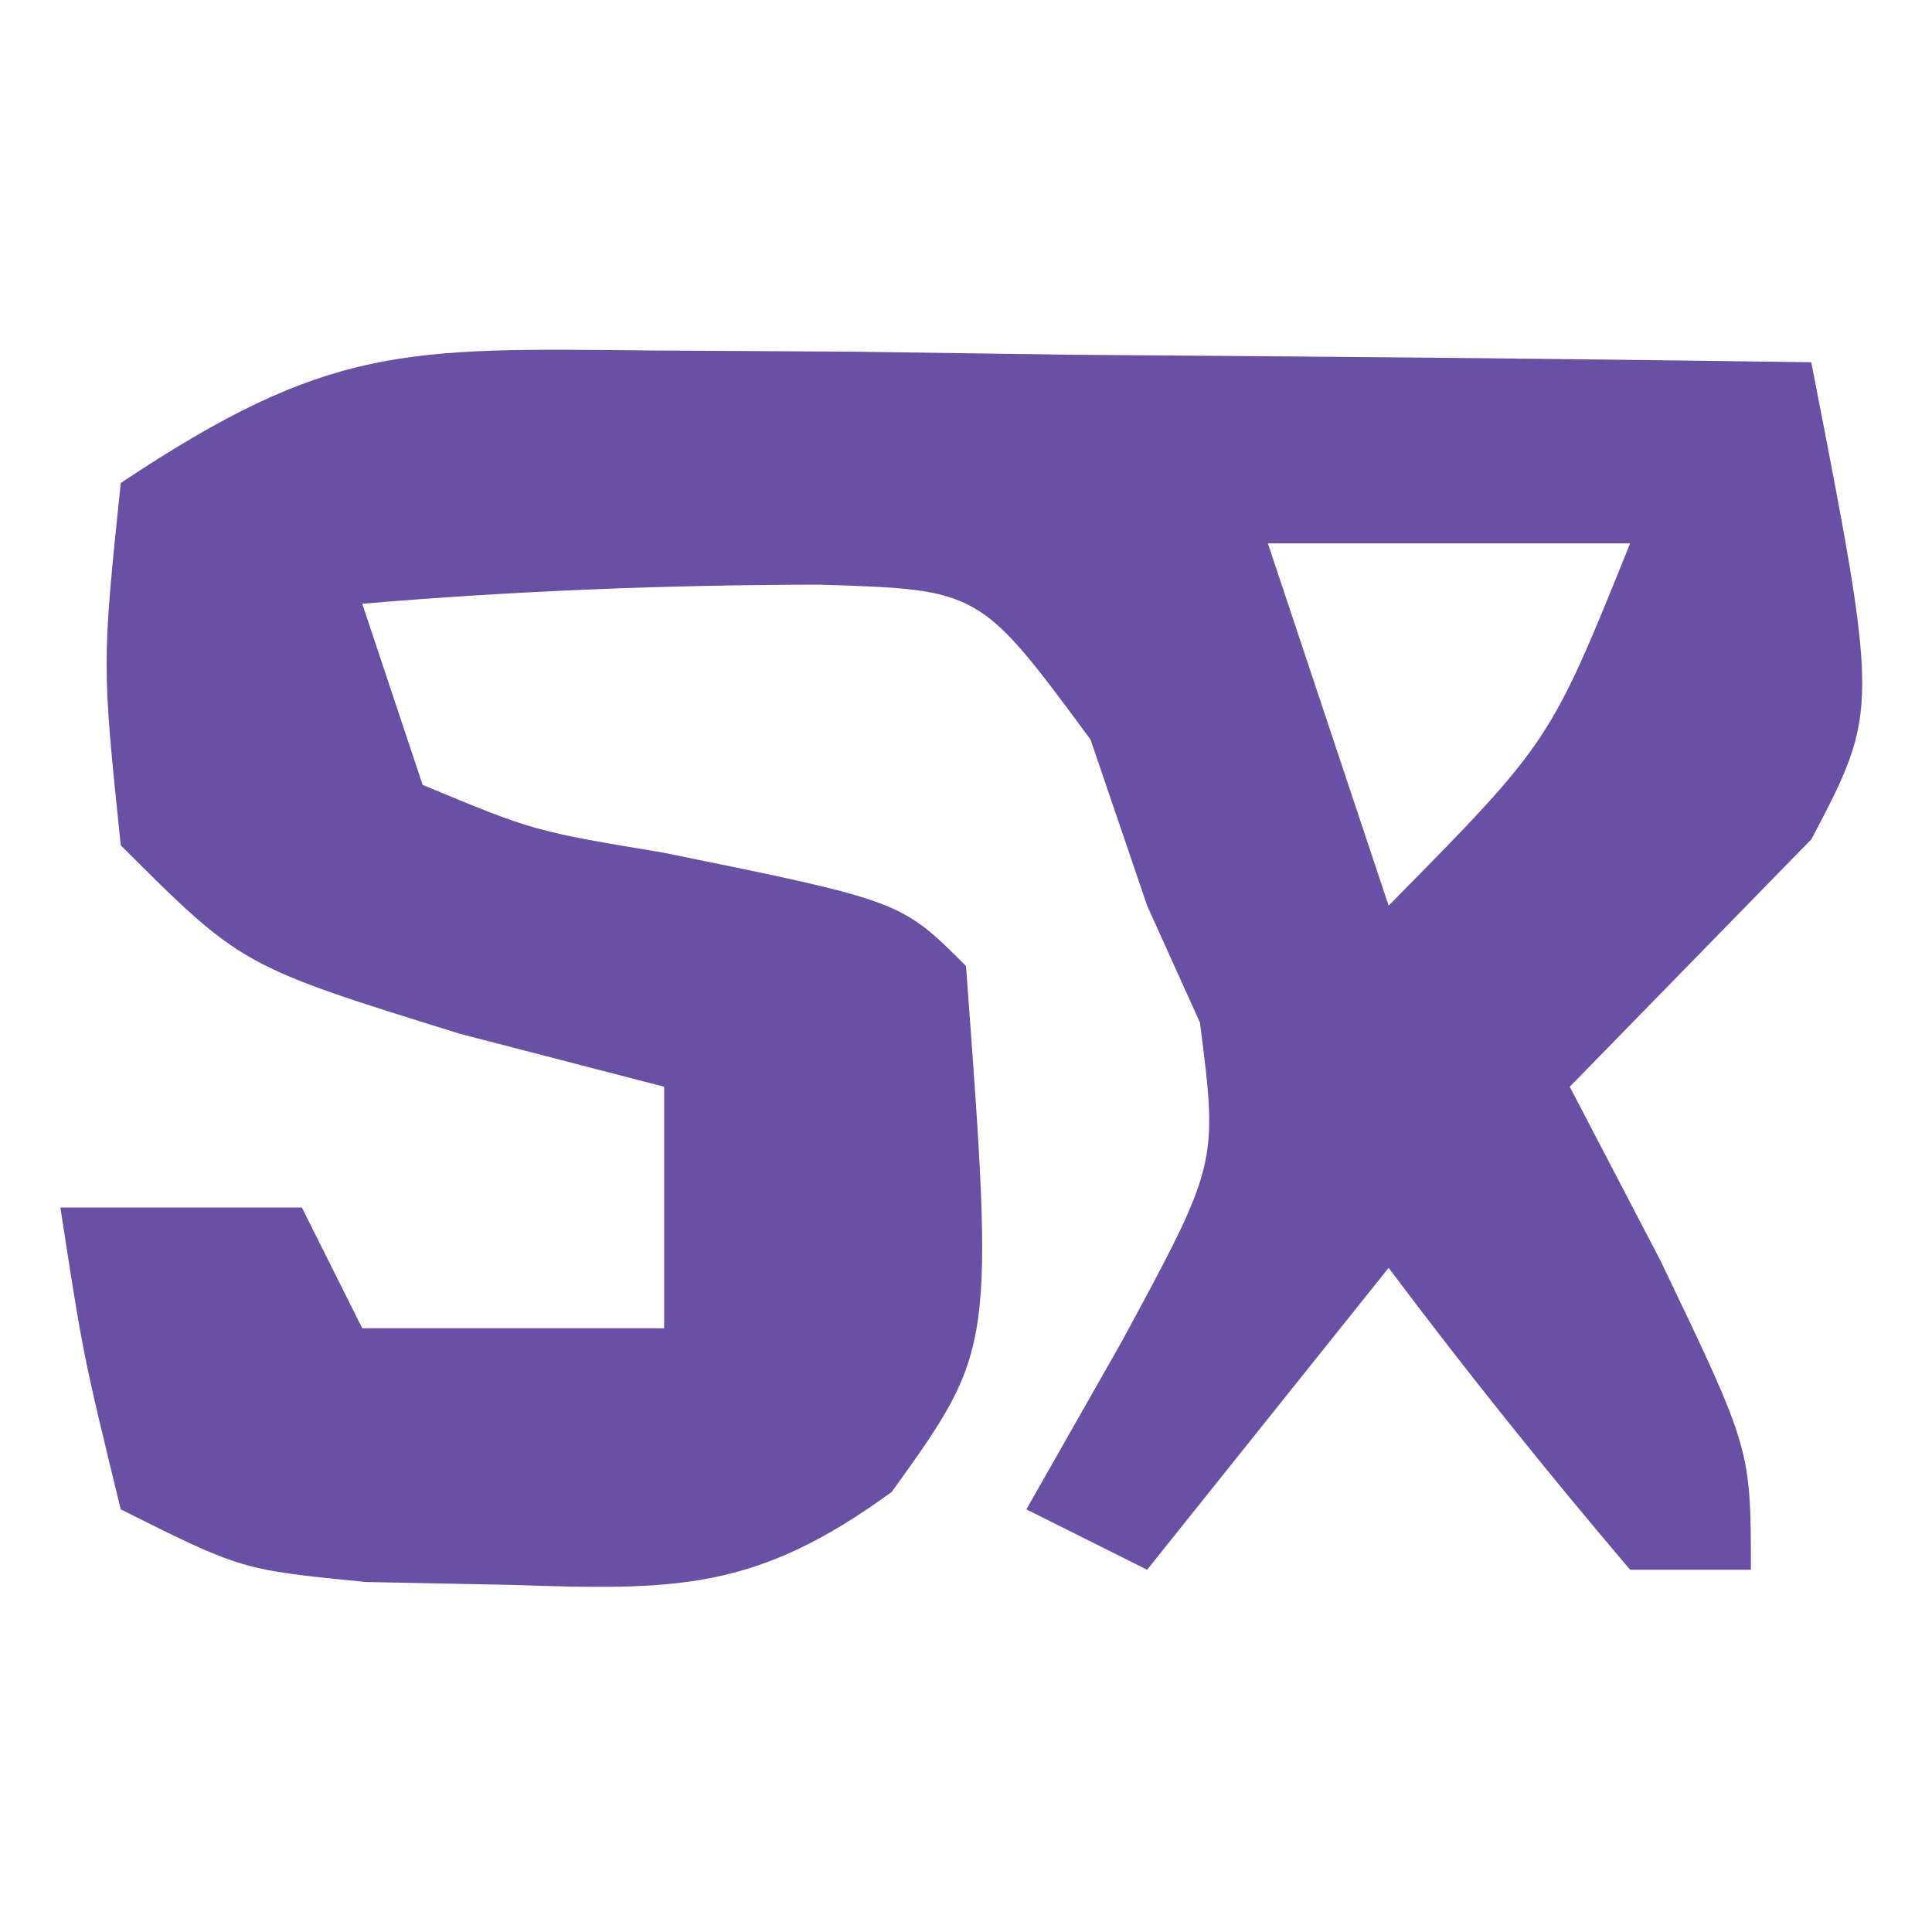 <?xml version="1.0" encoding="UTF-8"?>
<svg version="1.1" xmlns="http://www.w3.org/2000/svg" width="32" height="32">
<path d="M0 0 C1.677 0.01 1.677 0.01 3.389 0.02 C5.14 0.045 5.14 0.045 6.926 0.07 C8.694 0.084 8.694 0.084 10.498 0.098 C13.412 0.121 16.325 0.154 19.238 0.195 C20.363 5.958 20.363 5.958 19.242 8.094 C18.767 8.581 18.291 9.068 17.801 9.57 C16.955 10.437 16.11 11.303 15.238 12.195 C15.733 13.144 16.228 14.093 16.738 15.07 C18.238 18.195 18.238 18.195 18.238 20.195 C17.578 20.195 16.918 20.195 16.238 20.195 C14.856 18.569 13.519 16.903 12.238 15.195 C10.918 16.845 9.598 18.495 8.238 20.195 C7.578 19.865 6.918 19.535 6.238 19.195 C6.754 18.288 7.27 17.38 7.801 16.445 C9.413 13.472 9.413 13.472 9.113 11.133 C8.825 10.493 8.536 9.854 8.238 9.195 C7.774 7.834 7.774 7.834 7.301 6.445 C5.468 3.961 5.468 3.961 2.816 3.879 C0.273 3.882 -2.227 3.981 -4.762 4.195 C-4.432 5.185 -4.102 6.175 -3.762 7.195 C-1.92 7.961 -1.92 7.961 0.238 8.32 C4.162 9.119 4.162 9.119 5.238 10.195 C5.708 16.542 5.708 16.542 4.008 18.906 C1.748 20.552 0.445 20.537 -2.324 20.445 C-3.502 20.422 -3.502 20.422 -4.703 20.398 C-6.762 20.195 -6.762 20.195 -8.762 19.195 C-9.387 16.633 -9.387 16.633 -9.762 14.195 C-8.442 14.195 -7.122 14.195 -5.762 14.195 C-5.432 14.855 -5.102 15.515 -4.762 16.195 C-3.112 16.195 -1.462 16.195 0.238 16.195 C0.238 14.875 0.238 13.555 0.238 12.195 C-0.875 11.907 -1.989 11.618 -3.137 11.32 C-6.762 10.195 -6.762 10.195 -8.762 8.195 C-9.074 5.195 -9.074 5.195 -8.762 2.195 C-5.315 -0.102 -4.051 -0.041 0 0 Z M10.238 3.195 C10.898 5.175 11.558 7.155 12.238 9.195 C14.912 6.485 14.912 6.485 16.238 3.195 C14.258 3.195 12.278 3.195 10.238 3.195 Z " fill="#6851A4" transform="translate(10.762,5.805)"/>
</svg>
